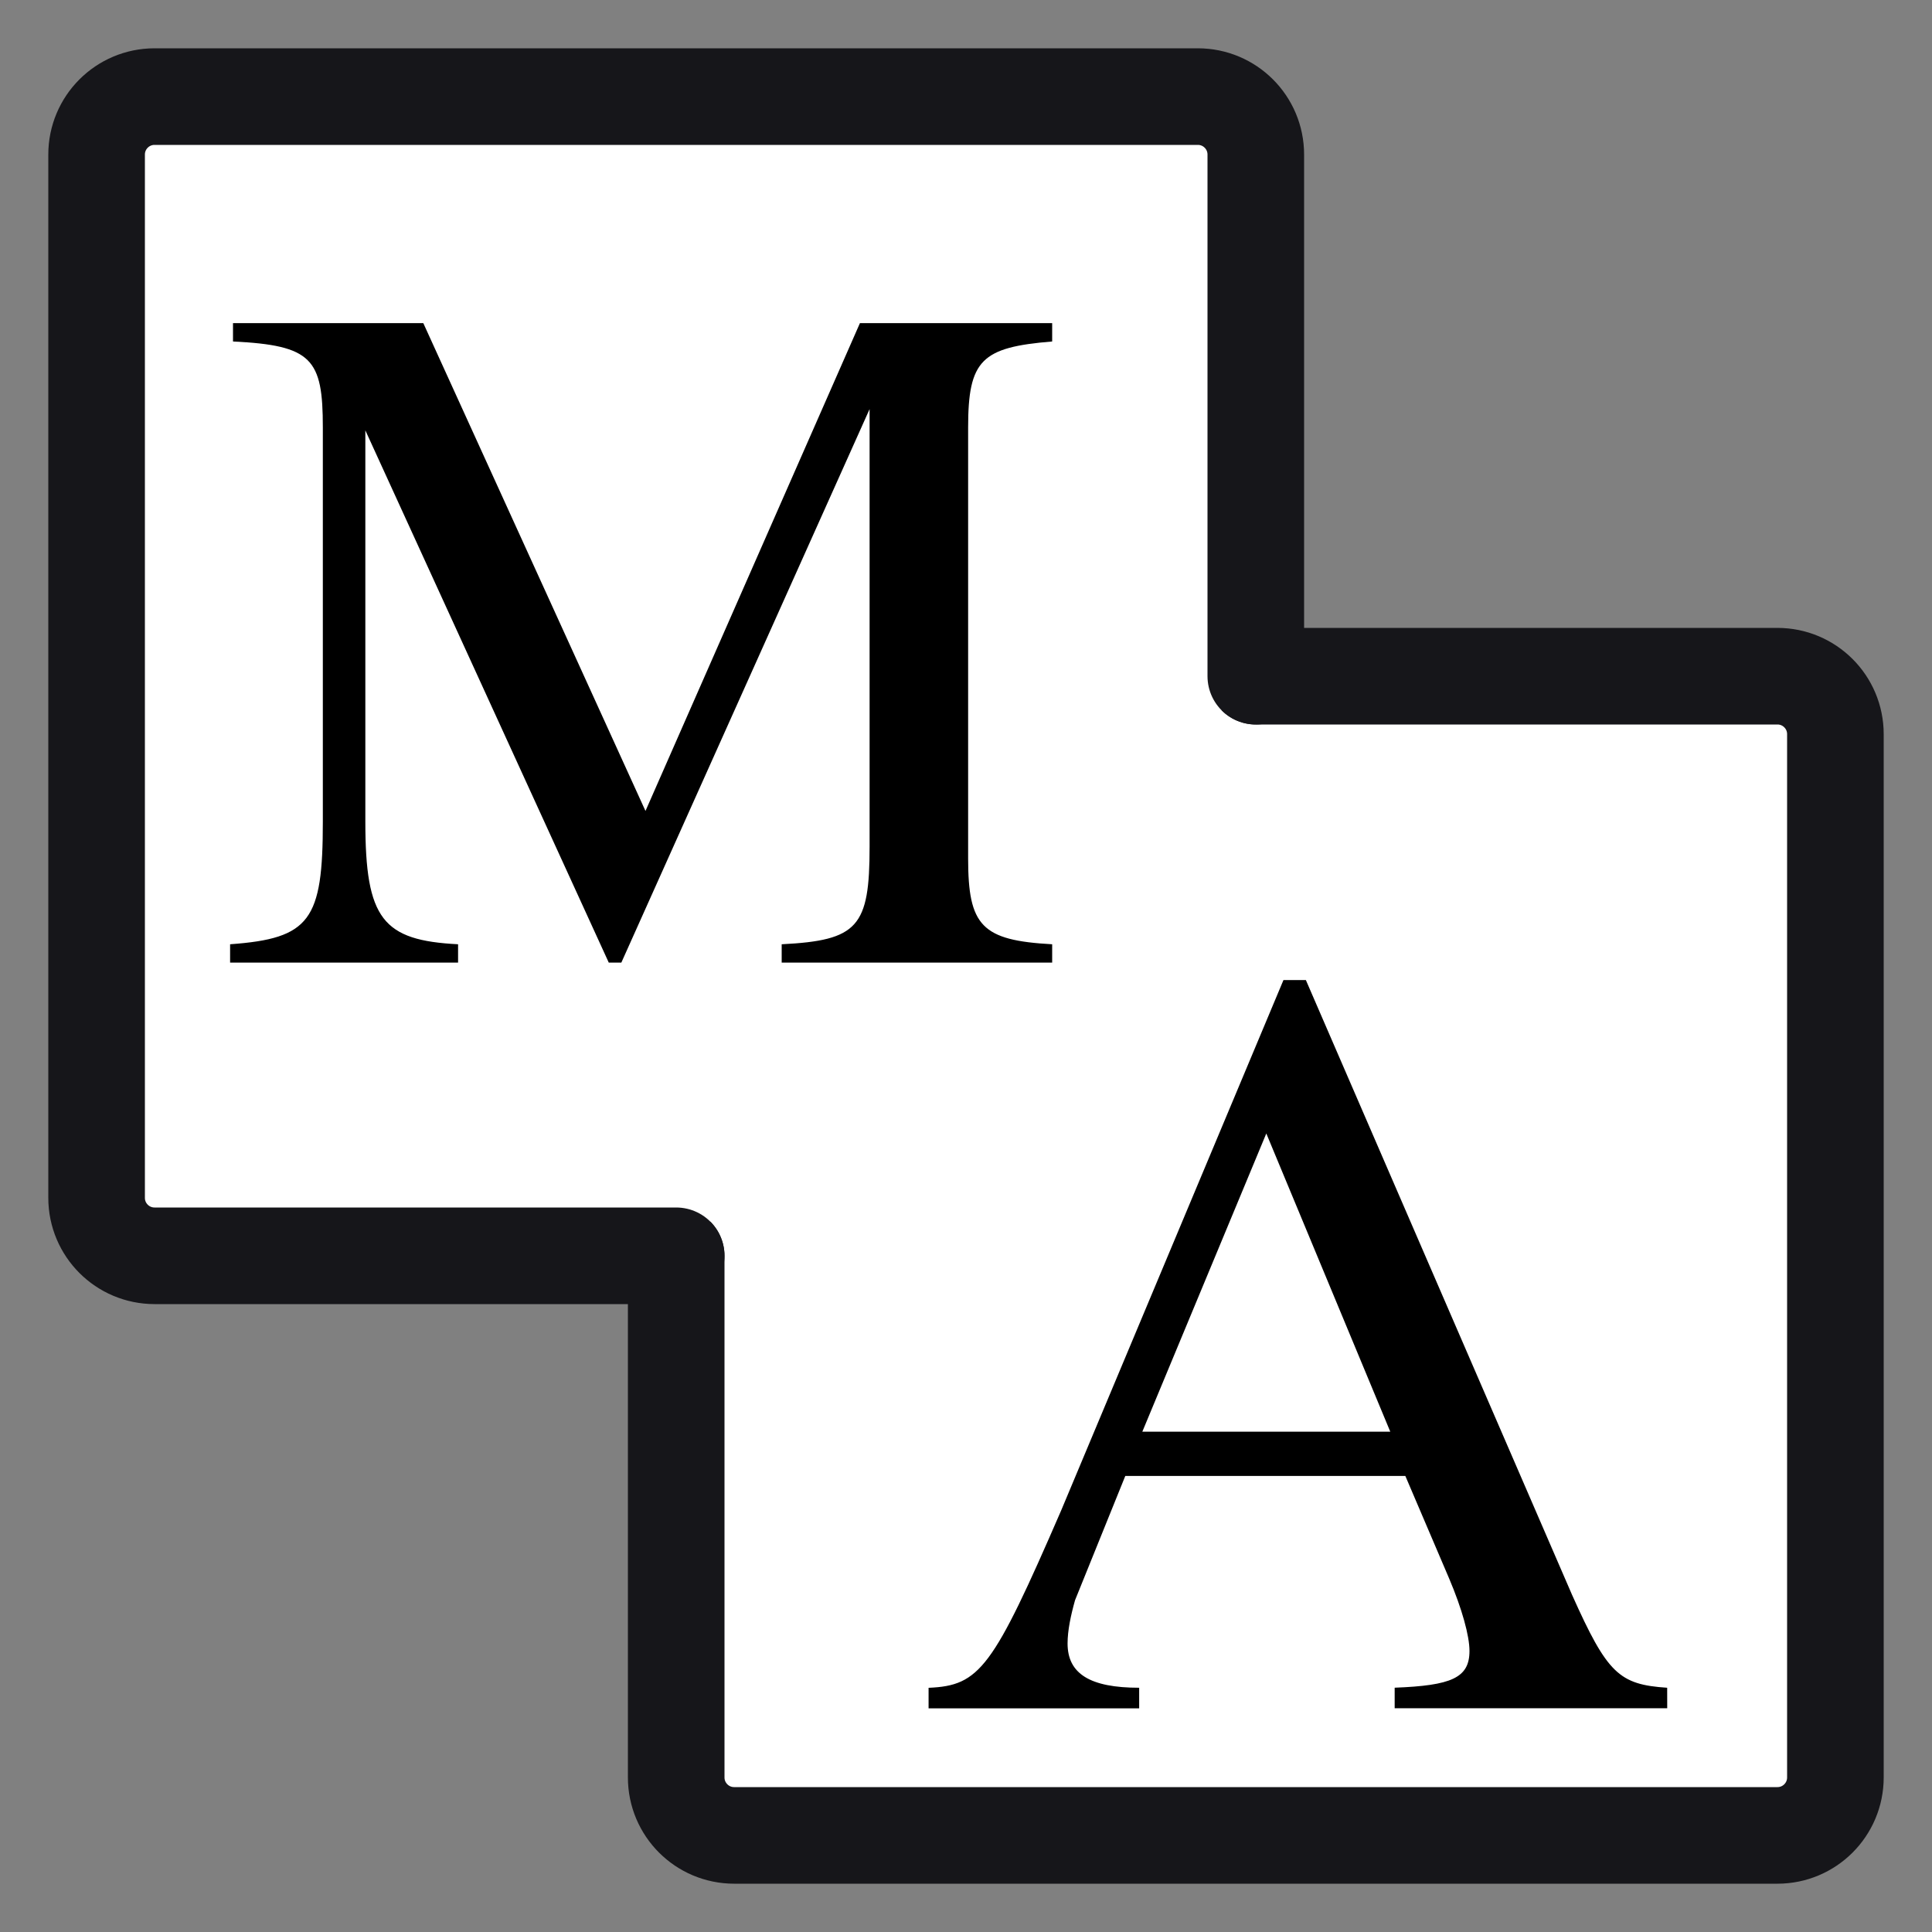 <?xml version="1.0" encoding="UTF-8" standalone="no"?>
<svg
   width="40"
   height="40"
   viewBox="0 0 40 40"
   fill="none"
   version="1.1"
   id="svg75"
   sodipodi:docname="logo.svg"
   inkscape:version="1.1.2 (0a00cf5339, 2022-02-04)"
   xmlns:inkscape="http://www.inkscape.org/namespaces/inkscape"
   xmlns:sodipodi="http://sodipodi.sourceforge.net/DTD/sodipodi-0.dtd"
   xmlns="http://www.w3.org/2000/svg"
   xmlns:svg="http://www.w3.org/2000/svg">
  <rect x="0" y="0" width="40" height="40" fill="#808080" stroke="none"/>
  <defs
     id="defs79" />
  <sodipodi:namedview
     id="namedview77"
     pagecolor="#ffffff"
     bordercolor="#666666"
     borderopacity="1.0"
     inkscape:pageshadow="2"
     inkscape:pageopacity="0.0"
     inkscape:pagecheckerboard="0"
     showgrid="false"
     inkscape:zoom="23.15"
     inkscape:cx="23.887689"
     inkscape:cy="20.302376"
     inkscape:window-width="1916"
     inkscape:window-height="1177"
     inkscape:window-x="0"
     inkscape:window-y="19"
     inkscape:window-maximized="1"
     inkscape:current-layer="svg75" />
  <rect
     x="25.536"
     y="13.486"
     width="1.715"
     height="16.734"
     transform="rotate(45.977 25.536 13.486)"
     fill="white"
     id="rect61" />
  <path
     d="M26 14H36.8C37.463 14 38 14.537 38 15.2V36.8C38 37.463 37.463 38 36.8 38H15.2C14.537 38 14 37.463 14 36.8V26"
     fill="white"
     id="path63" />
  <path
     d="M26 14H36.8C37.463 14 38 14.537 38 15.2V36.8C38 37.463 37.463 38 36.8 38H15.2C14.537 38 14 37.463 14 36.8V26"
     stroke="#16161a"
     stroke-width="2"
     stroke-linecap="round"
     stroke-linejoin="round"
     id="path65" />
  <path
     d="M26 14V3.2C26 2.537 25.463 2 24.8 2H3.2C2.537 2 2 2.537 2 3.2V24.8C2 25.463 2.537 26 3.2 26H14"
     fill="white"
     id="path67" />
  <path
     d="M26 14V3.2C26 2.537 25.463 2 24.8 2H3.2C2.537 2 2 2.537 2 3.2V24.8C2 25.463 2.537 26 3.2 26H14"
     stroke="#16161a"
     stroke-width="2"
     stroke-linecap="round"
     stroke-linejoin="round"
     id="path69" />
  <g
     aria-label="M"
     id="text2589"
     style="font-weight:bold;font-size:20px;line-height:1.25;font-family:Norasi;-inkscape-font-specification:'Norasi Bold';fill:#000000;stroke-width:0.5">
    <path
       d="m 18.004,8.47 v 9.06 c 0,1.66 -0.24,1.94 -1.82,2.02 v 0.38 h 5.6 v -0.38 c -1.46,-0.08 -1.74,-0.38 -1.74,-1.78 V 8.85 c 0,-1.4 0.28,-1.66 1.74,-1.78 v -0.38 h -3.98 l -4.44,10.1 L 8.764,6.69 h -3.94 v 0.38 c 1.64,0.08 1.86,0.36 1.86,1.78 v 8.16 c 0,2.04 -0.26,2.42 -1.92,2.54 v 0.38 h 4.72 v -0.38 c -1.56,-0.08 -1.92,-0.52 -1.92,-2.54 V 8.91 L 12.604,19.93 h 0.26 z"
       style="font-weight:normal;-inkscape-font-specification:Norasi"
       id="path50770" />
  </g>
  <g
     aria-label="A"
     id="text2589-1"
     style="font-size:20px;line-height:1.25;font-family:Norasi;-inkscape-font-specification:Norasi;fill:#000000;stroke-width:0.5"
     transform="matrix(1.023,0,0,1.042,-0.801,-1.479)">
    <path
       d="M 34.524,34.954 C 33.551,34.89 33.313,34.675 32.599,33.108 l -5.387,-12.215 h -0.454 l -4.5,10.541 c -1.384,3.134 -1.644,3.478 -2.682,3.521 v 0.408 h 4.262 V 34.954 c -0.995,0 -1.449,-0.279 -1.449,-0.88 0,-0.258 0.065,-0.558 0.151,-0.859 l 1.017,-2.469 h 5.668 l 0.887,2.039 c 0.26,0.601 0.411,1.138 0.411,1.438 0,0.537 -0.368,0.687 -1.514,0.73 v 0.408 h 5.516 z m -10.622,-5.088 2.509,-5.925 2.509,5.925 z"
       id="path50810"
       style="stroke-width:0.539" />
  </g>
</svg>
